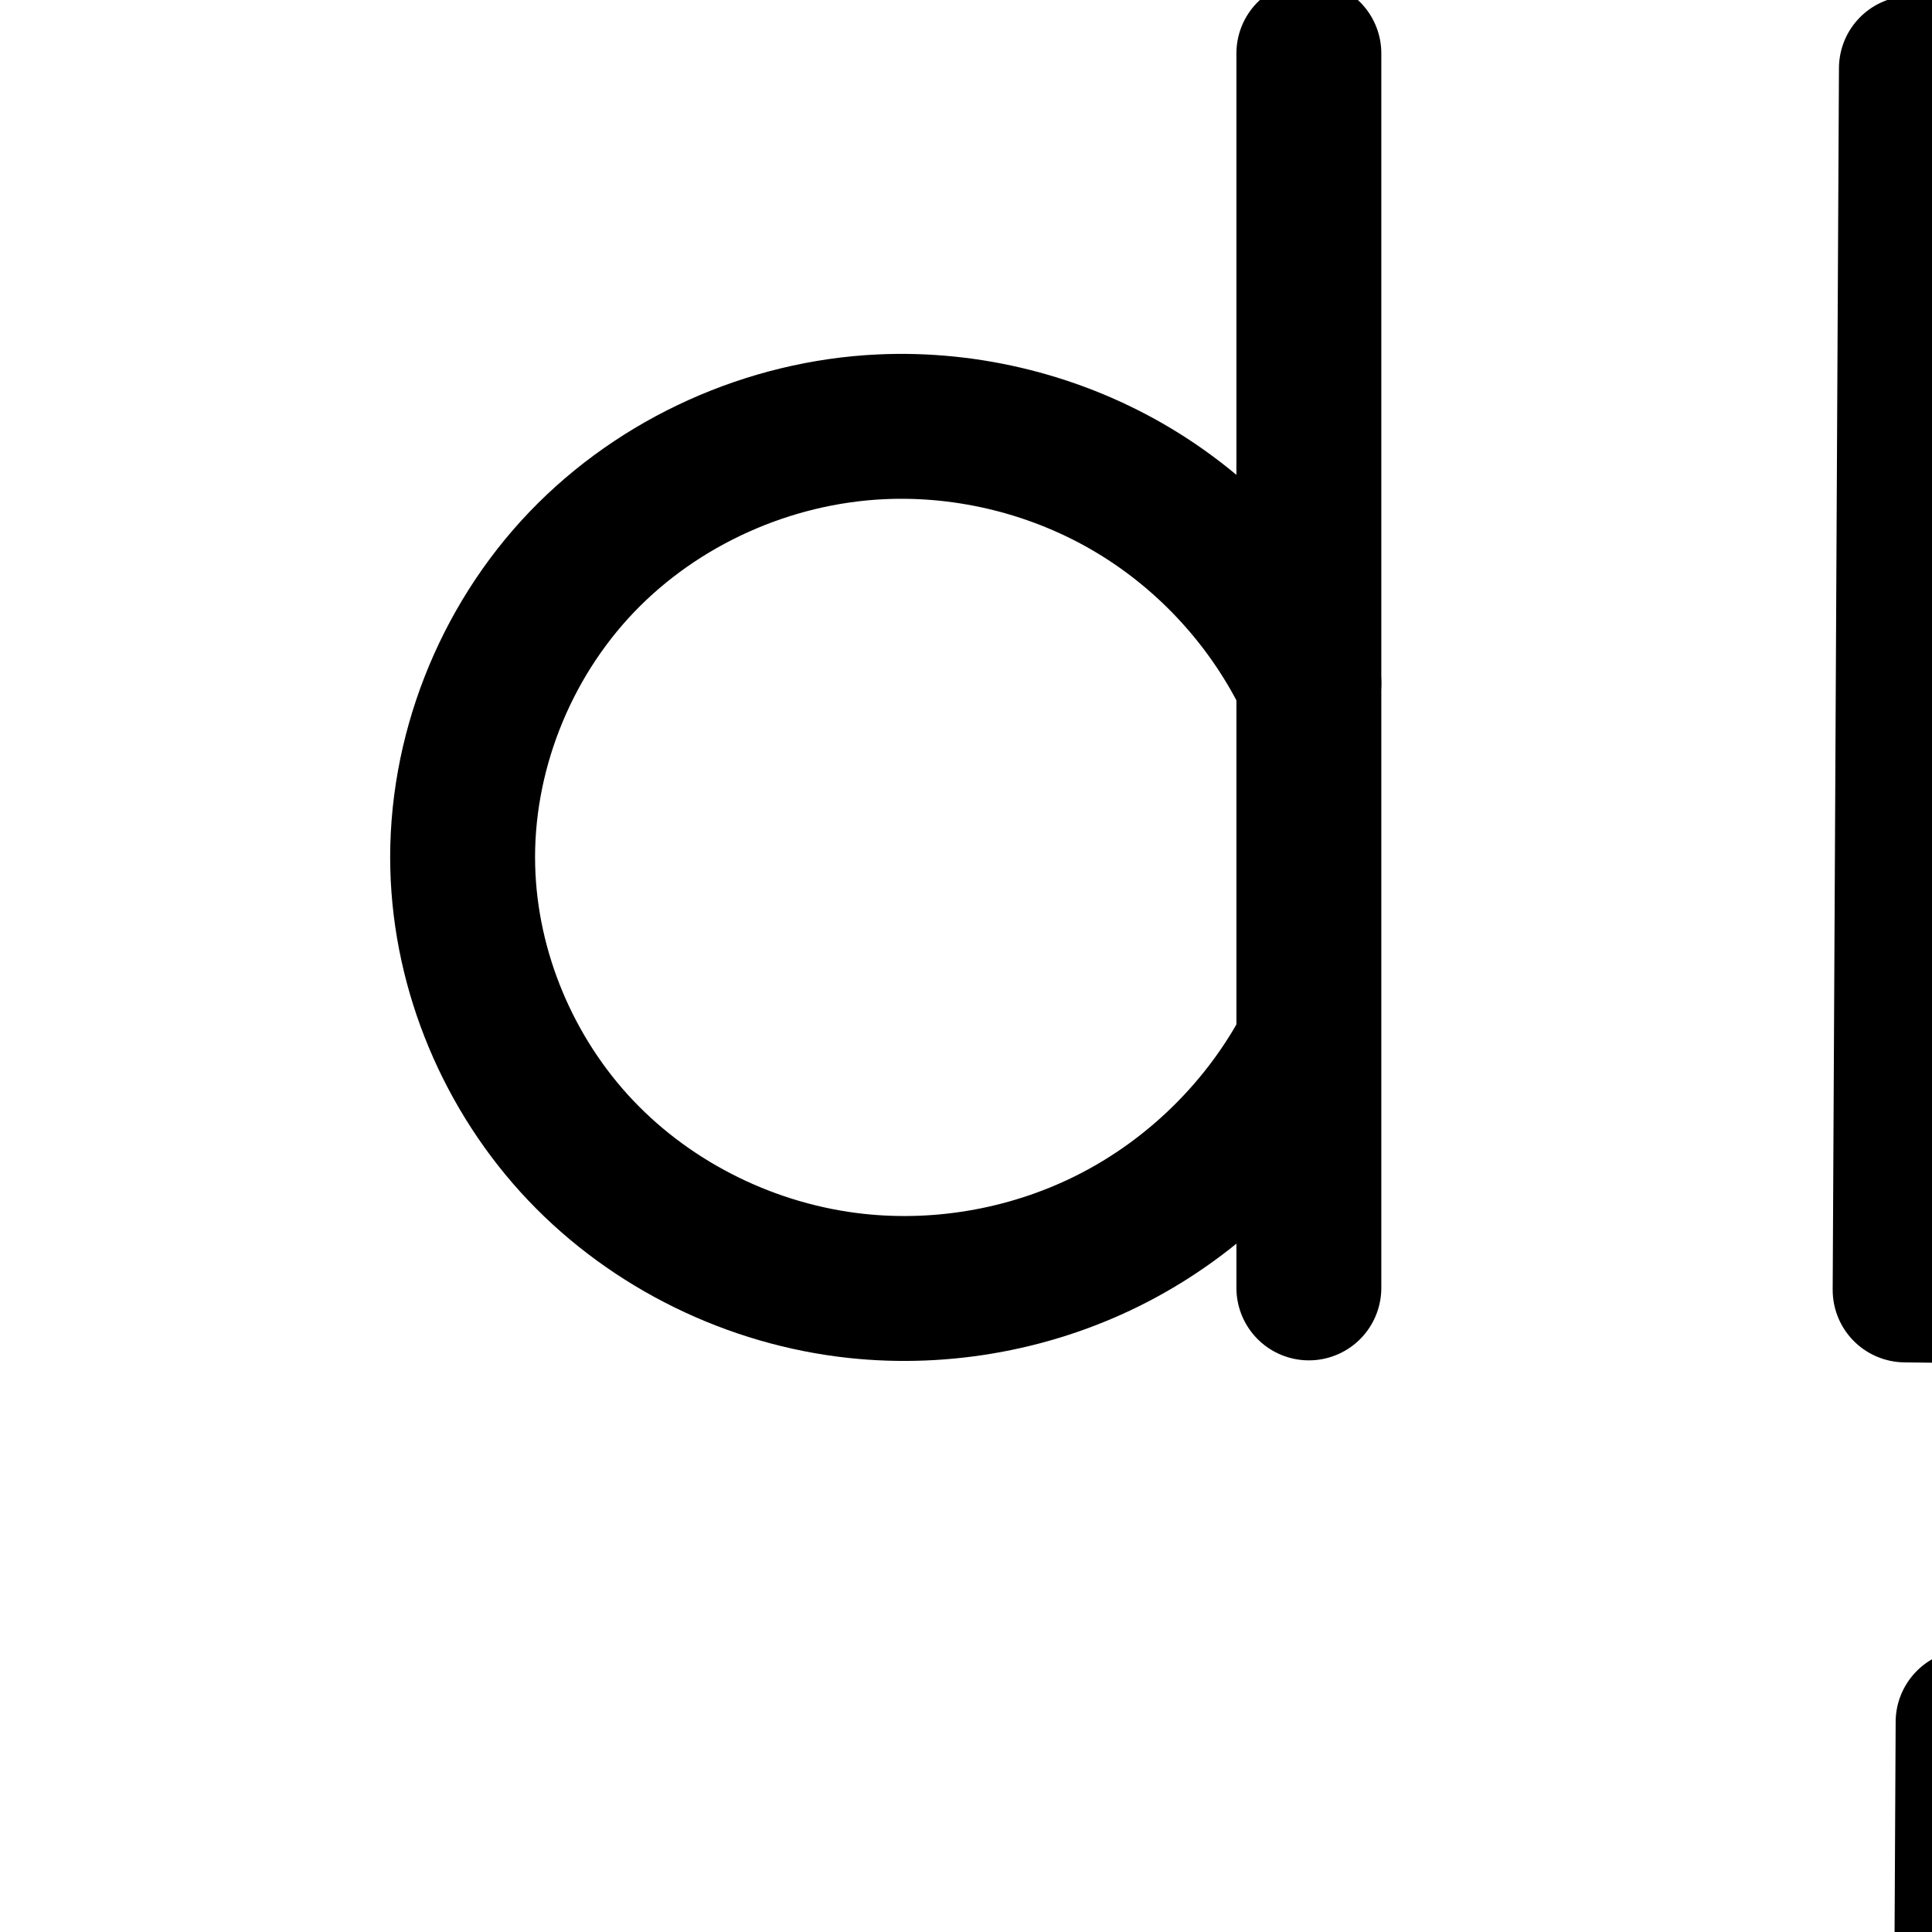 <?xml version="1.0" encoding="UTF-8" standalone="no"?>
<!-- Created with Inkscape (http://www.inkscape.org/) -->

<svg
   xmlns:dc="http://purl.org/dc/elements/1.1/"
   xmlns:cc="http://creativecommons.org/ns#"
   xmlns:rdf="http://www.w3.org/1999/02/22-rdf-syntax-ns#"
   xmlns:svg="http://www.w3.org/2000/svg"
   xmlns="http://www.w3.org/2000/svg"
   xmlns:sodipodi="http://sodipodi.sourceforge.net/DTD/sodipodi-0.dtd"
   xmlns:inkscape="http://www.inkscape.org/namespaces/inkscape"
   width="2000"
   height="2000"
   id="svg2992"
   version="1.1"
   inkscape:version="0.91pre3 r13670"
   sodipodi:docname="d.svg">
  <defs
     id="defs5498">
    <inkscape:path-effect
       effect="spiro"
       id="path-effect4473"
       is_visible="true" />
    <inkscape:path-effect
       effect="spiro"
       id="path-effect4277"
       is_visible="true" />
    <inkscape:path-effect
       effect="spiro"
       id="path-effect4273"
       is_visible="true" />
    <inkscape:path-effect
       effect="powerstroke"
       id="path-effect4176"
       is_visible="true"
       offset_points="0,89.748 | 5.632,136.953 | 12,55.592"
       sort_points="true"
       interpolator_type="CubicBezierJohan"
       interpolator_beta="0.2"
       start_linecap_type="round"
       linejoin_type="round"
       miter_limit="4"
       end_linecap_type="round" />
    <inkscape:path-effect
       effect="spiro"
       id="path-effect4174"
       is_visible="true" />
    <inkscape:path-effect
       effect="powerstroke"
       id="path-effect4165"
       is_visible="true"
       offset_points="0.08,-138.82 | 8.779,-102.827 | 18,-106.24"
       sort_points="true"
       interpolator_type="SpiroInterpolator"
       interpolator_beta="0.2"
       start_linecap_type="round"
       linejoin_type="round"
       miter_limit="4"
       end_linecap_type="round" />
    <inkscape:path-effect
       effect="interpolate"
       id="path-effect4163"
       is_visible="true"
       trajectory="M 0,0 0,0"
       equidistant_spacing="true"
       steps="5" />
    <inkscape:path-effect
       effect="powerstroke"
       id="path-effect4161"
       is_visible="true"
       offset_points="0,1 | 9,1 | 18,1"
       sort_points="true"
       interpolator_type="CubicBezierJohan"
       interpolator_beta="0.2"
       start_linecap_type="round"
       linejoin_type="round"
       miter_limit="4"
       end_linecap_type="round" />
    <inkscape:path-effect
       effect="spiro"
       id="path-effect2987"
       is_visible="true" />
    <inkscape:path-effect
       effect="spiro"
       id="path-effect4141-3-4-6"
       is_visible="true" />
    <inkscape:path-effect
       effect="spiro"
       id="path-effect4141-3-4-6-8"
       is_visible="true" />
    <inkscape:path-effect
       effect="spiro"
       id="path-effect4141-3-4-6-8-8"
       is_visible="true" />
    <inkscape:path-effect
       effect="spiro"
       id="path-effect4141-3-4-6-8-86"
       is_visible="true" />
    <inkscape:path-effect
       effect="spiro"
       id="path-effect4141-3-4-6-8-86-6"
       is_visible="true" />
    <inkscape:path-effect
       effect="spiro"
       id="path-effect4141-3-4-6-8-86-2"
       is_visible="true" />
    <inkscape:path-effect
       effect="spiro"
       id="path-effect4141-3-4-6-8-86-2-4"
       is_visible="true" />
    <inkscape:path-effect
       effect="spiro"
       id="path-effect4277-0"
       is_visible="true" />
    <inkscape:path-effect
       effect="spiro"
       id="path-effect4273-2"
       is_visible="true" />
    <inkscape:path-effect
       effect="spiro"
       id="path-effect4273-29"
       is_visible="true" />
    <inkscape:path-effect
       effect="spiro"
       id="path-effect4277-7"
       is_visible="true" />
    <inkscape:path-effect
       effect="spiro"
       id="path-effect4277-7-5"
       is_visible="true" />
    <inkscape:path-effect
       effect="spiro"
       id="path-effect4273-29-6"
       is_visible="true" />
    <inkscape:path-effect
       effect="spiro"
       id="path-effect4273-29-6-8"
       is_visible="true" />
    <inkscape:path-effect
       effect="spiro"
       id="path-effect4277-7-5-3"
       is_visible="true" />
    <inkscape:path-effect
       effect="spiro"
       id="path-effect4273-29-3"
       is_visible="true" />
    <inkscape:path-effect
       effect="spiro"
       id="path-effect4277-7-2"
       is_visible="true" />
    <inkscape:path-effect
       effect="spiro"
       id="path-effect4277-7-2-4"
       is_visible="true" />
    <inkscape:path-effect
       effect="spiro"
       id="path-effect4277-7-2-4-0"
       is_visible="true" />
    <inkscape:path-effect
       effect="spiro"
       id="path-effect4277-7-8"
       is_visible="true" />
    <inkscape:path-effect
       effect="spiro"
       id="path-effect4277-7-5-6"
       is_visible="true" />
    <inkscape:path-effect
       effect="spiro"
       id="path-effect4277-7-8-5"
       is_visible="true" />
    <inkscape:path-effect
       effect="spiro"
       id="path-effect4277-9"
       is_visible="true" />
    <inkscape:path-effect
       effect="spiro"
       id="path-effect4273-6"
       is_visible="true" />
    <inkscape:path-effect
       effect="spiro"
       id="path-effect4273-2-1"
       is_visible="true" />
    <inkscape:path-effect
       effect="spiro"
       id="path-effect4273-2-1-9"
       is_visible="true" />
    <inkscape:path-effect
       effect="spiro"
       id="path-effect4277-7-8-5-6"
       is_visible="true" />
    <inkscape:path-effect
       effect="spiro"
       id="path-effect4273-2-1-9-4"
       is_visible="true" />
    <inkscape:path-effect
       effect="spiro"
       id="path-effect4273-2-4"
       is_visible="true" />
    <inkscape:path-effect
       effect="spiro"
       id="path-effect4273-2-1-2"
       is_visible="true" />
    <inkscape:path-effect
       effect="spiro"
       id="path-effect4273-2-1-2-6"
       is_visible="true" />
    <inkscape:path-effect
       effect="spiro"
       id="path-effect4273-6-1"
       is_visible="true" />
    <inkscape:path-effect
       effect="spiro"
       id="path-effect4277-9-3"
       is_visible="true" />
    <inkscape:path-effect
       effect="spiro"
       id="path-effect4277-9-3-1"
       is_visible="true" />
    <inkscape:path-effect
       effect="spiro"
       id="path-effect4273-6-1-1"
       is_visible="true" />
    <inkscape:path-effect
       effect="spiro"
       id="path-effect4277-9-3-10"
       is_visible="true" />
    <inkscape:path-effect
       effect="spiro"
       id="path-effect4273-6-1-5"
       is_visible="true" />
    <inkscape:path-effect
       effect="spiro"
       id="path-effect4277-9-3-9"
       is_visible="true" />
    <inkscape:path-effect
       effect="spiro"
       id="path-effect4273-63"
       is_visible="true" />
    <inkscape:path-effect
       effect="spiro"
       id="path-effect4277-6"
       is_visible="true" />
    <inkscape:path-effect
       effect="spiro"
       id="path-effect4273-4"
       is_visible="true" />
    <inkscape:path-effect
       effect="spiro"
       id="path-effect4277-5"
       is_visible="true" />
    <inkscape:path-effect
       effect="spiro"
       id="path-effect4277-5-8"
       is_visible="true" />
    <inkscape:path-effect
       effect="spiro"
       id="path-effect4277-5-7"
       is_visible="true" />
    <inkscape:path-effect
       effect="spiro"
       id="path-effect4277-5-9"
       is_visible="true" />
    <inkscape:path-effect
       effect="spiro"
       id="path-effect4277-5-6"
       is_visible="true" />
    <inkscape:path-effect
       effect="spiro"
       id="path-effect4277-5-1"
       is_visible="true" />
    <inkscape:path-effect
       effect="spiro"
       id="path-effect4277-5-4"
       is_visible="true" />
  </defs>
  <sodipodi:namedview
     inkscape:window-height="851"
     inkscape:window-width="1600"
     inkscape:pageshadow="2"
     inkscape:pageopacity="0.0"
     borderopacity="1.0"
     bordercolor="#666666"
     pagecolor="#ffffff"
     id="base"
     showgrid="true"
     showguides="true"
     inkscape:guide-bbox="true"
     inkscape:zoom="0.32102648"
     inkscape:cx="1346.0133"
     inkscape:cy="453.69618"
     inkscape:window-x="1599"
     inkscape:window-y="-1"
     inkscape:current-layer="layer1"
     inkscape:window-maximized="1">
    <sodipodi:guide
       orientation="horizontal"
       position="800,600"
       id="guide5596" />
    <inkscape:grid
       type="xygrid"
       id="grid3769"
       empspacing="5"
       visible="true"
       enabled="true"
       snapvisiblegridlinesonly="true" />
    <sodipodi:guide
       orientation="0,1"
       position="720,1600"
       id="guide4772" />
    <sodipodi:guide
       orientation="0,1"
       position="2480,0"
       id="guide4210" />
    <sodipodi:guide
       orientation="0.006,-1"
       position="1920,2000"
       id="guide4365" />
    <sodipodi:guide
       orientation="0,1"
       position="1440,0"
       id="guide4367" />
  </sodipodi:namedview>
  <g
     inkscape:label="Layer 1"
     inkscape:groupmode="layer"
     id="layer1"
     transform="translate(0,1000)">
    <path
       style="fill:none;fill-rule:evenodd;stroke:#000000;stroke-width:150;stroke-linecap:round;stroke-linejoin:round;stroke-miterlimit:4;stroke-dasharray:none;stroke-opacity:1"
       d="m 1354.93,-944.76 0,1278"
       id="path4271"
       inkscape:path-effect="#path-effect4273"
       inkscape:original-d="m 1354.9303,-944.76019 0,1278"
       inkscape:connector-curvature="0"
       sodipodi:nodetypes="cc" />
    <path
       style="fill:none;fill-rule:evenodd;stroke:#000000;stroke-width:150;stroke-linecap:round;stroke-linejoin:round;stroke-miterlimit:4;stroke-dasharray:none;stroke-opacity:1"
       d="m 1354.93,-292.76 c -39.215,-82.304 -103.141,-152.638 -181.337,-199.512 -78.195,-46.874 -170.357,-70.107 -261.428,-65.903 -116.007,5.355 -229.591,56.08 -309.914,139.952 -80.324,83.872 -126.185,200.17 -123.216,316.263 2.766,108.147 47.614,214.422 122.091,292.885 74.477,78.463 177.715,128.652 285.273,140.245 91.284,9.839 185.349,-7.776 266.888,-49.977 81.539,-42.201 150.238,-108.826 194.918,-189.033"
       id="path4275"
       inkscape:path-effect="#path-effect4277"
       inkscape:original-d="m 1354.9303,-292.76019 c 0,0 -272.272,-288.68835 -442.765,-265.41516 -207.76402,28.36093 -432.63802,246.52388 -433.13002,456.21454 -0.465,198.199102 211.996,399.74991 407.36402,433.13048 170.855,29.19205 461.806,-239.009798 461.806,-239.009798"
       inkscape:connector-curvature="0"
       sodipodi:nodetypes="caaac" />
    <path
       style="color:#000000;font-style:normal;font-variant:normal;font-weight:normal;font-stretch:normal;font-size:medium;line-height:normal;font-family:sans-serif;text-indent:0;text-align:start;text-decoration:none;text-decoration-line:none;text-decoration-style:solid;text-decoration-color:#000000;letter-spacing:normal;word-spacing:normal;text-transform:none;direction:ltr;block-progression:tb;writing-mode:lr-tb;baseline-shift:baseline;text-anchor:start;white-space:normal;clip-rule:nonzero;display:inline;overflow:visible;visibility:visible;opacity:1;isolation:auto;mix-blend-mode:normal;color-interpolation:sRGB;color-interpolation-filters:linearRGB;solid-color:#000000;solid-opacity:1;fill:#000000;fill-opacity:1;fill-rule:evenodd;stroke:none;stroke-width:140;stroke-linecap:round;stroke-linejoin:round;stroke-miterlimit:4;stroke-dasharray:none;stroke-dashoffset:0;stroke-opacity:1;color-rendering:auto;image-rendering:auto;shape-rendering:auto;text-rendering:auto;enable-background:accumulate"
       d="m 1354.552,1054.02 a 70.007,70.007 0 0 1 68.945,70.99 l 0,645.91 a 70.007,70.007 0 0 1 0,13.971 l 0,618.119 a 70.007,70.007 0 1 1 -140,0 l 0,-56.35 c -30.51,25.686 -63.867,48.046 -99.466,66.471 -93.995,48.647 -201.337,68.748 -306.565,57.406 -124.216,-13.388 -242.09,-70.572 -328.543,-161.652 -86.545,-91.177 -138.066,-212.977 -141.297,-339.285 -3.471,-135.705 49.162,-268.866 142.637,-366.471 93.372,-97.497 222.997,-155.264 357.242,-161.461 6.57,-0.303 13.14,-0.484 19.707,-0.543 98.507,-0.884 196.33,25.615 280.94,76.334 26.721,16.018 51.917,34.353 75.345,54.672 l 0,-447.121 a 70.007,70.007 0 0 1 71.055,-70.99 z m -426.129,527.107 c -4.826,0.04 -9.648,0.17 -14.463,0.393 -97.769,4.513 -195.311,48.197 -262.586,118.443 -67.172,70.139 -106.263,169.576 -103.795,266.057 2.302,89.985 40.476,180.735 102.885,246.484 62.501,65.847 151.102,109.04 242.004,118.838 77.34,8.336 158.13,-6.793 227.213,-42.547 67.814,-35.097 125.899,-90.887 163.816,-157.203 l 0,-338.041 c -33.605,-63.866 -85.522,-118.966 -147.326,-156.014 -62.007,-37.17 -135.35,-57.006 -207.748,-56.41 z"
       id="path4271-41"
       inkscape:connector-curvature="0" />
    <path
       style="fill:none;fill-rule:evenodd;stroke:#000000;stroke-width:150;stroke-linecap:round;stroke-linejoin:round;stroke-miterlimit:4;stroke-dasharray:none;stroke-opacity:1"
       d="m 2978.339,-317.268 c 2.381,97.368 -12.938,195.719 -50.321,285.656 -37.383,89.937 -97.165,170.681 -173.447,231.238 -76.282,60.557 -168.16,100.089 -263.532,119.843 -95.373,19.754 -193.577,19.864 -290.966,18.664 l -227.888,-2.808 6.501,-1264.603 227.351,-5.172 c 93.994,-2.138 188.757,-3.042 281.091,14.678 92.334,17.72 181.623,54.18 256.664,110.822 75.041,56.642 134.988,132.701 174.216,218.144 39.229,85.443 58.032,179.548 60.331,273.539 z"
       id="path4275-7"
       inkscape:path-effect="#path-effect4277-5"
       inkscape:original-d="m 2978.3393,-317.26767 c 4.3557,339.129271 -609.1729,657.48441 -778.2665,655.40062 l -227.8882,-2.80833 6.5014,-1264.60256 227.3512,-5.1723 c 175.4633,-3.99184 768.0699,287.67053 772.3021,617.18257 z"
       inkscape:connector-curvature="0"
       sodipodi:nodetypes="asccsa" />
    <path
       style="color:#000000;font-style:normal;font-variant:normal;font-weight:normal;font-stretch:normal;font-size:medium;line-height:normal;font-family:sans-serif;text-indent:0;text-align:start;text-decoration:none;text-decoration-line:none;text-decoration-style:solid;text-decoration-color:#000000;letter-spacing:normal;word-spacing:normal;text-transform:none;direction:ltr;block-progression:tb;writing-mode:lr-tb;baseline-shift:baseline;text-anchor:start;white-space:normal;clip-rule:nonzero;display:inline;overflow:visible;visibility:visible;opacity:1;isolation:auto;mix-blend-mode:normal;color-interpolation:sRGB;color-interpolation-filters:linearRGB;solid-color:#000000;solid-opacity:1;fill:#000000;fill-opacity:1;fill-rule:evenodd;stroke:none;stroke-width:150;stroke-linecap:round;stroke-linejoin:round;stroke-miterlimit:4;stroke-dasharray:none;stroke-dashoffset:0;stroke-opacity:1;color-rendering:auto;image-rendering:auto;shape-rendering:auto;text-rendering:auto;enable-background:accumulate"
       d="m 2334.99,701.4 c -24.296,0.132 -48.304,0.626 -71.969,1.164 l -227.352,5.174 a 75.007,75.007 0 0 0 -73.293,74.594 l -6.502,1264.603 a 75.007,75.007 0 0 0 74.076,75.379 l 227.887,2.808 c 98.068,1.209 201.771,1.599 307.102,-20.217 105.465,-21.844 208.151,-65.635 294.953,-134.543 86.764,-68.878 153.918,-159.779 196.072,-261.193 42.034,-101.126 58.647,-209.814 56.043,-316.275 -2.513,-102.761 -23.001,-206.837 -67.15,-302.998 -44.276,-96.436 -111.713,-182.192 -197.191,-246.713 -85.522,-64.554 -185.468,-104.993 -287.713,-124.615 -76.594,-14.699 -152.075,-17.564 -224.963,-17.168 z m 0.654,150.09 c 68.38,-0.256 134.133,2.508 196.039,14.389 82.422,15.818 161.054,48.296 225.613,97.027 64.603,48.764 117.06,115.125 151.242,189.576 34.308,74.725 51.428,158.861 53.512,244.08 2.159,88.274 -11.866,176.287 -44.598,255.035 -32.612,78.46 -85.024,149.047 -150.824,201.283 -65.763,52.206 -146.831,87.479 -232.111,105.142 -85.415,17.691 -178.119,18.303 -274.83,17.111 l -153.432,-1.891 5.744,-1117.205 154.434,-3.514 c 23.332,-0.531 46.418,-0.95 69.211,-1.035 z"
       id="path4275-7-7"
       inkscape:connector-curvature="0" />
  </g>
</svg>
